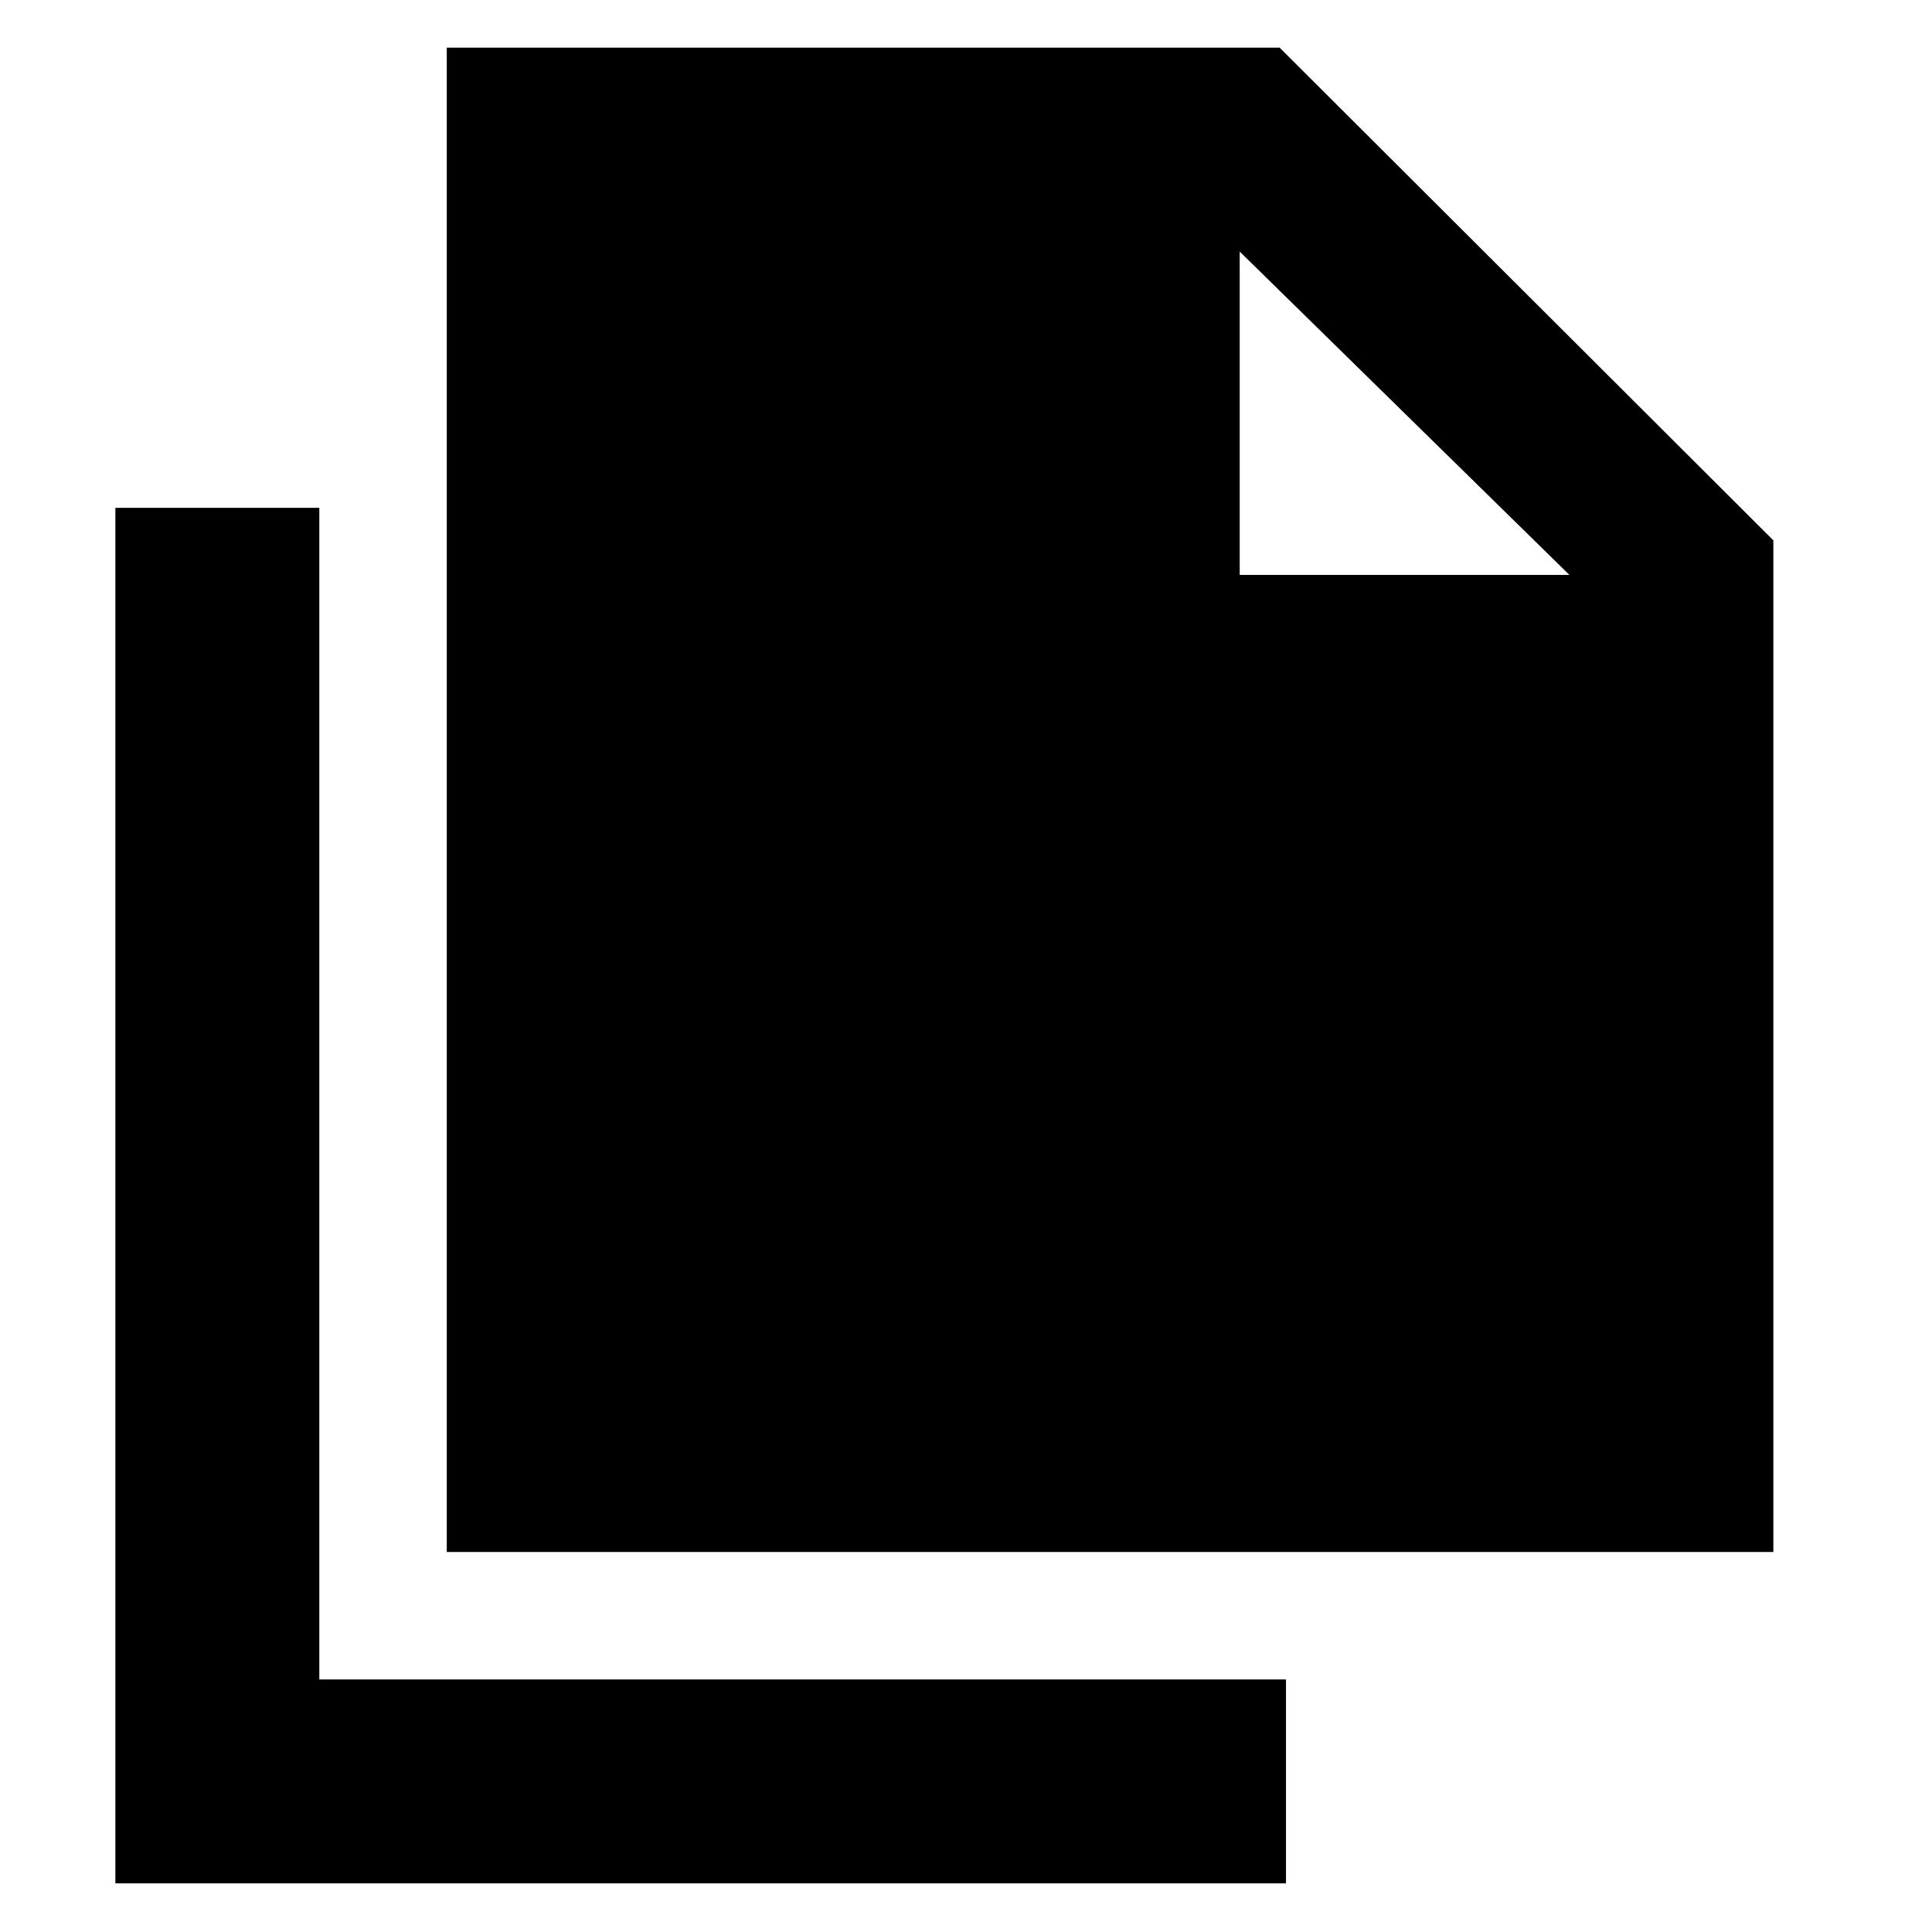 <svg xmlns="http://www.w3.org/2000/svg" height="40" viewBox="0 -960 960 960" width="40"><path d="M222-188.83v-747.5h413.83L881.17-691.5v502.67H222Zm394-485.5h163.83L616-835v160.67ZM57.33-24.17v-683.5h101.34v582.17H639v101.33H57.33Z"/></svg>